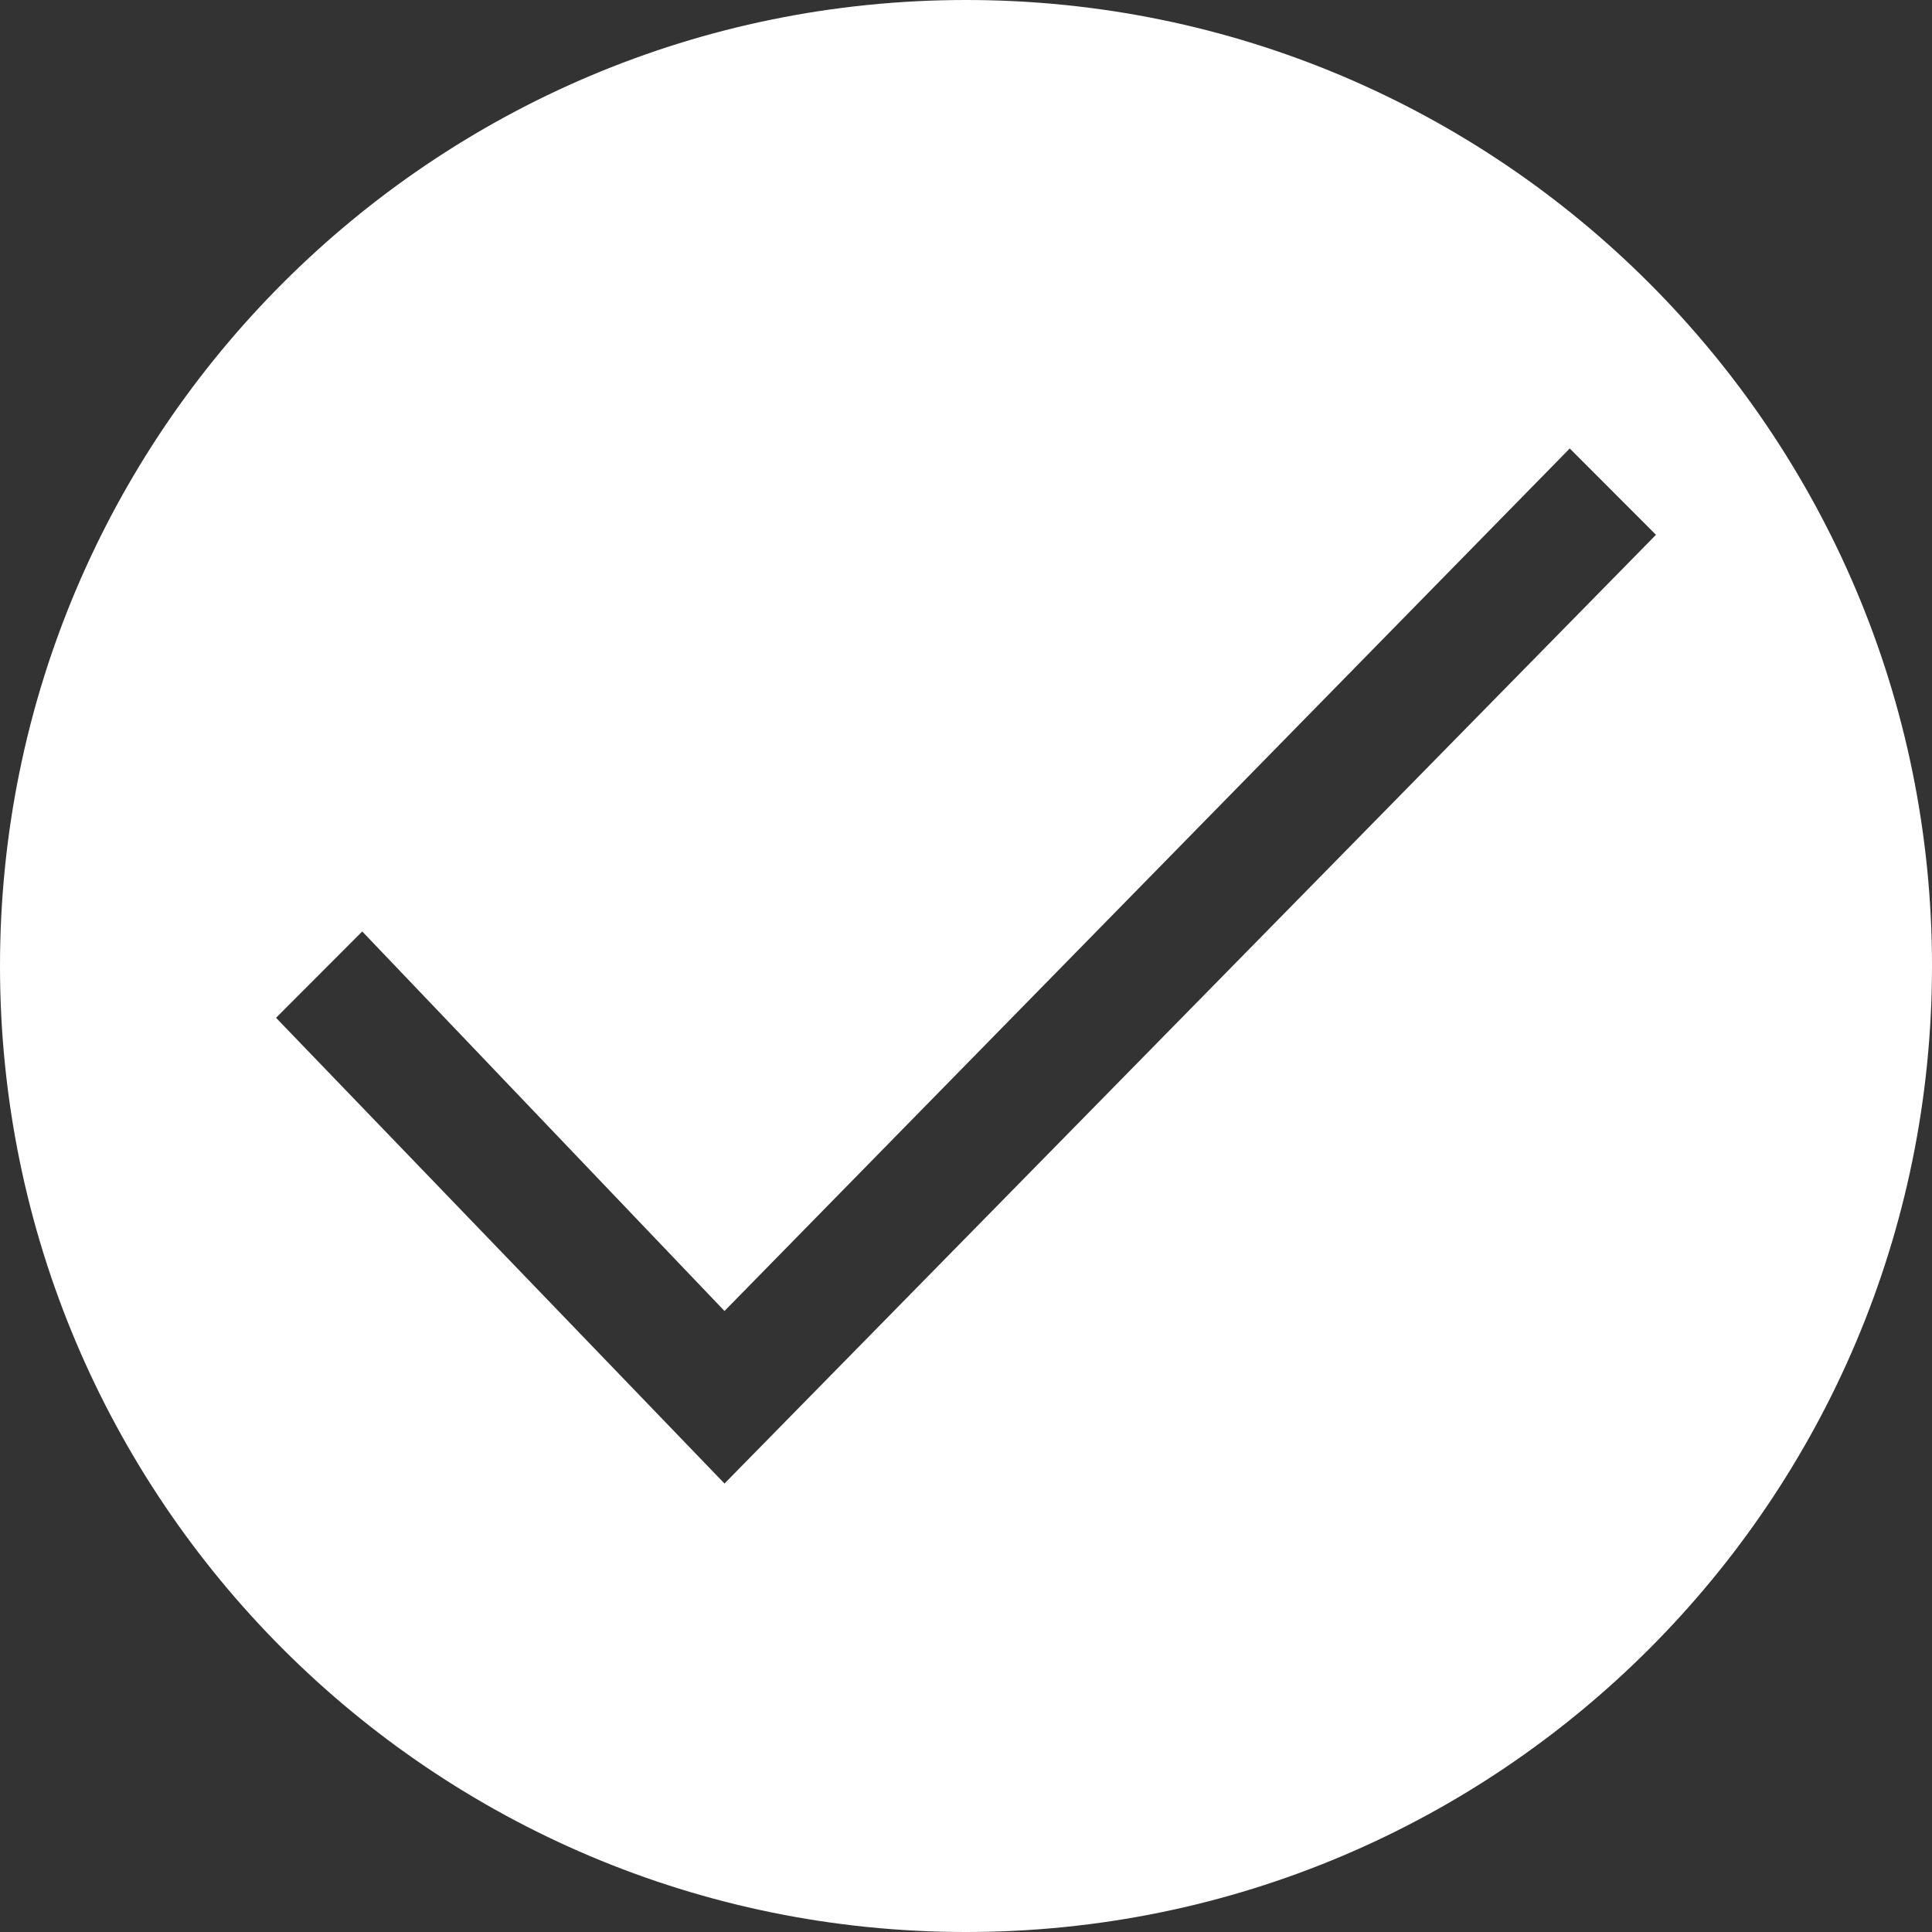 <svg xmlns="http://www.w3.org/2000/svg" width="16" height="16" viewBox="0 0 16 16">
    <rect x="0" y="0" width="16" height="16" fill="#333333" stroke="none"/>
    <g fill="none" fill-rule="evenodd">
        <g fill="#FFF">
            <g>
                <g>
                    <g>
                        <path d="M8 0c4.418 0 8 3.582 8 8s-3.582 8-8 8-8-3.582-8-8 3.582-8 8-8zm5 3.714l-7 7.143-3-3.143-.714.715L6 12.286l7.714-7.857L13 3.714z" transform="translate(-488 -160) translate(460 104) translate(16 32) translate(12 24)"/>
                    </g>
                </g>
            </g>
        </g>
    </g>
</svg>
